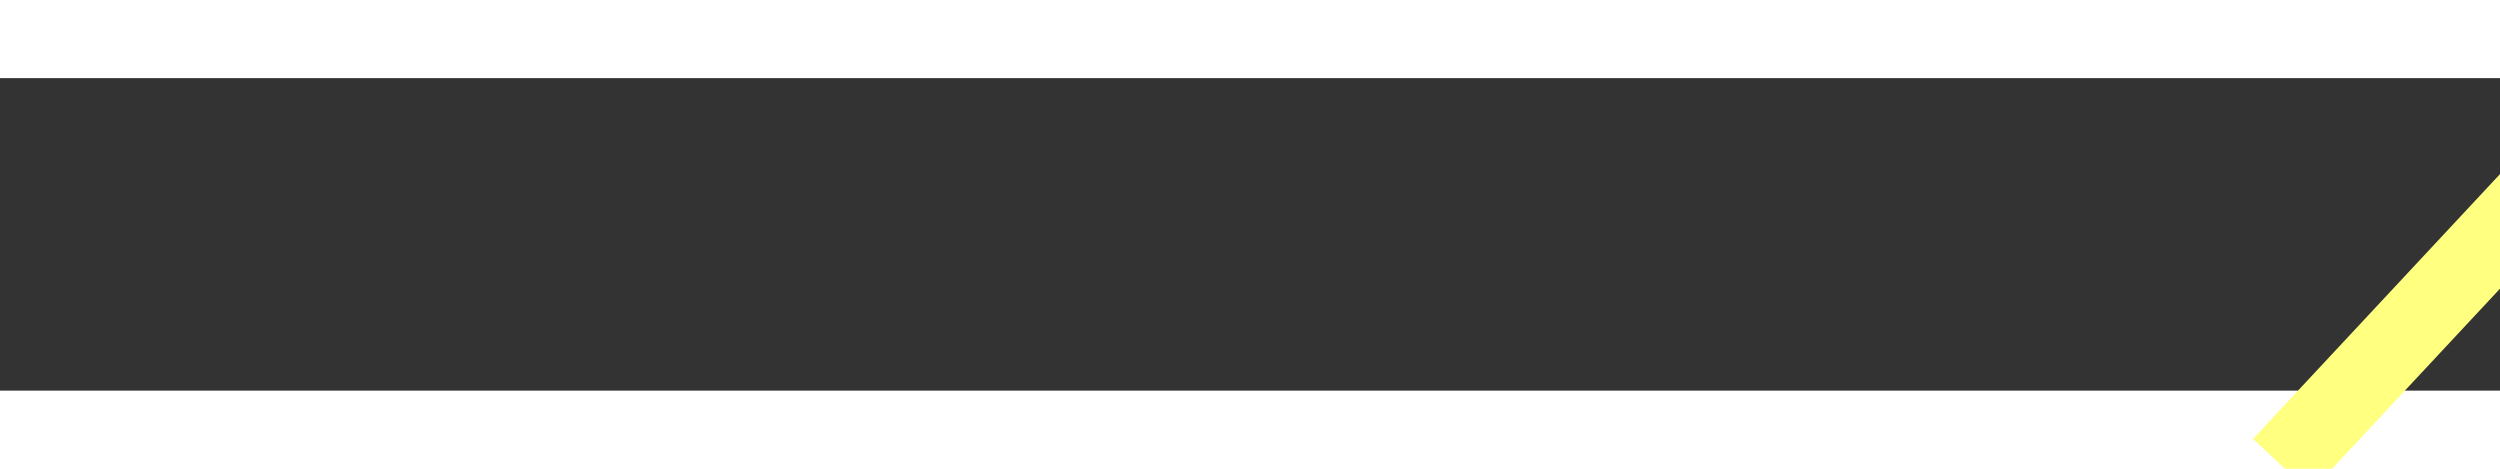 ﻿<?xml version="1.0" encoding="utf-8"?>
<svg version="1.1" xmlns:xlink="http://www.w3.org/1999/xlink" width="32px" height="6px" preserveAspectRatio="xMinYMid meet" viewBox="310 15747  32 4" xmlns="http://www.w3.org/2000/svg">
  <rect x="310" y="15747" width="32" height="4" fill="#333333" stroke="none"/>
  <g transform="matrix(0.982 0.191 -0.191 0.982 3011.04 227.15 )">
    <path d="M 6.97 73.333  C 6.97 73.333  -7.848 98.333  6 102.879  C 19.848 107.424  34.242 97.576  34.242 97.576  L 92.198 4.846  " stroke-width="1" stroke-dasharray="9,4" stroke="#ffff80" fill="none" transform="matrix(1 0 0 1 306 15647 )" />
    <path d="M 97.011 9.033  L 94.848 0.606  L 86.326 2.355  L 97.011 9.033  Z " fill-rule="nonzero" fill="#ffff80" stroke="none" transform="matrix(1 0 0 1 306 15647 )" />
  </g>
</svg>